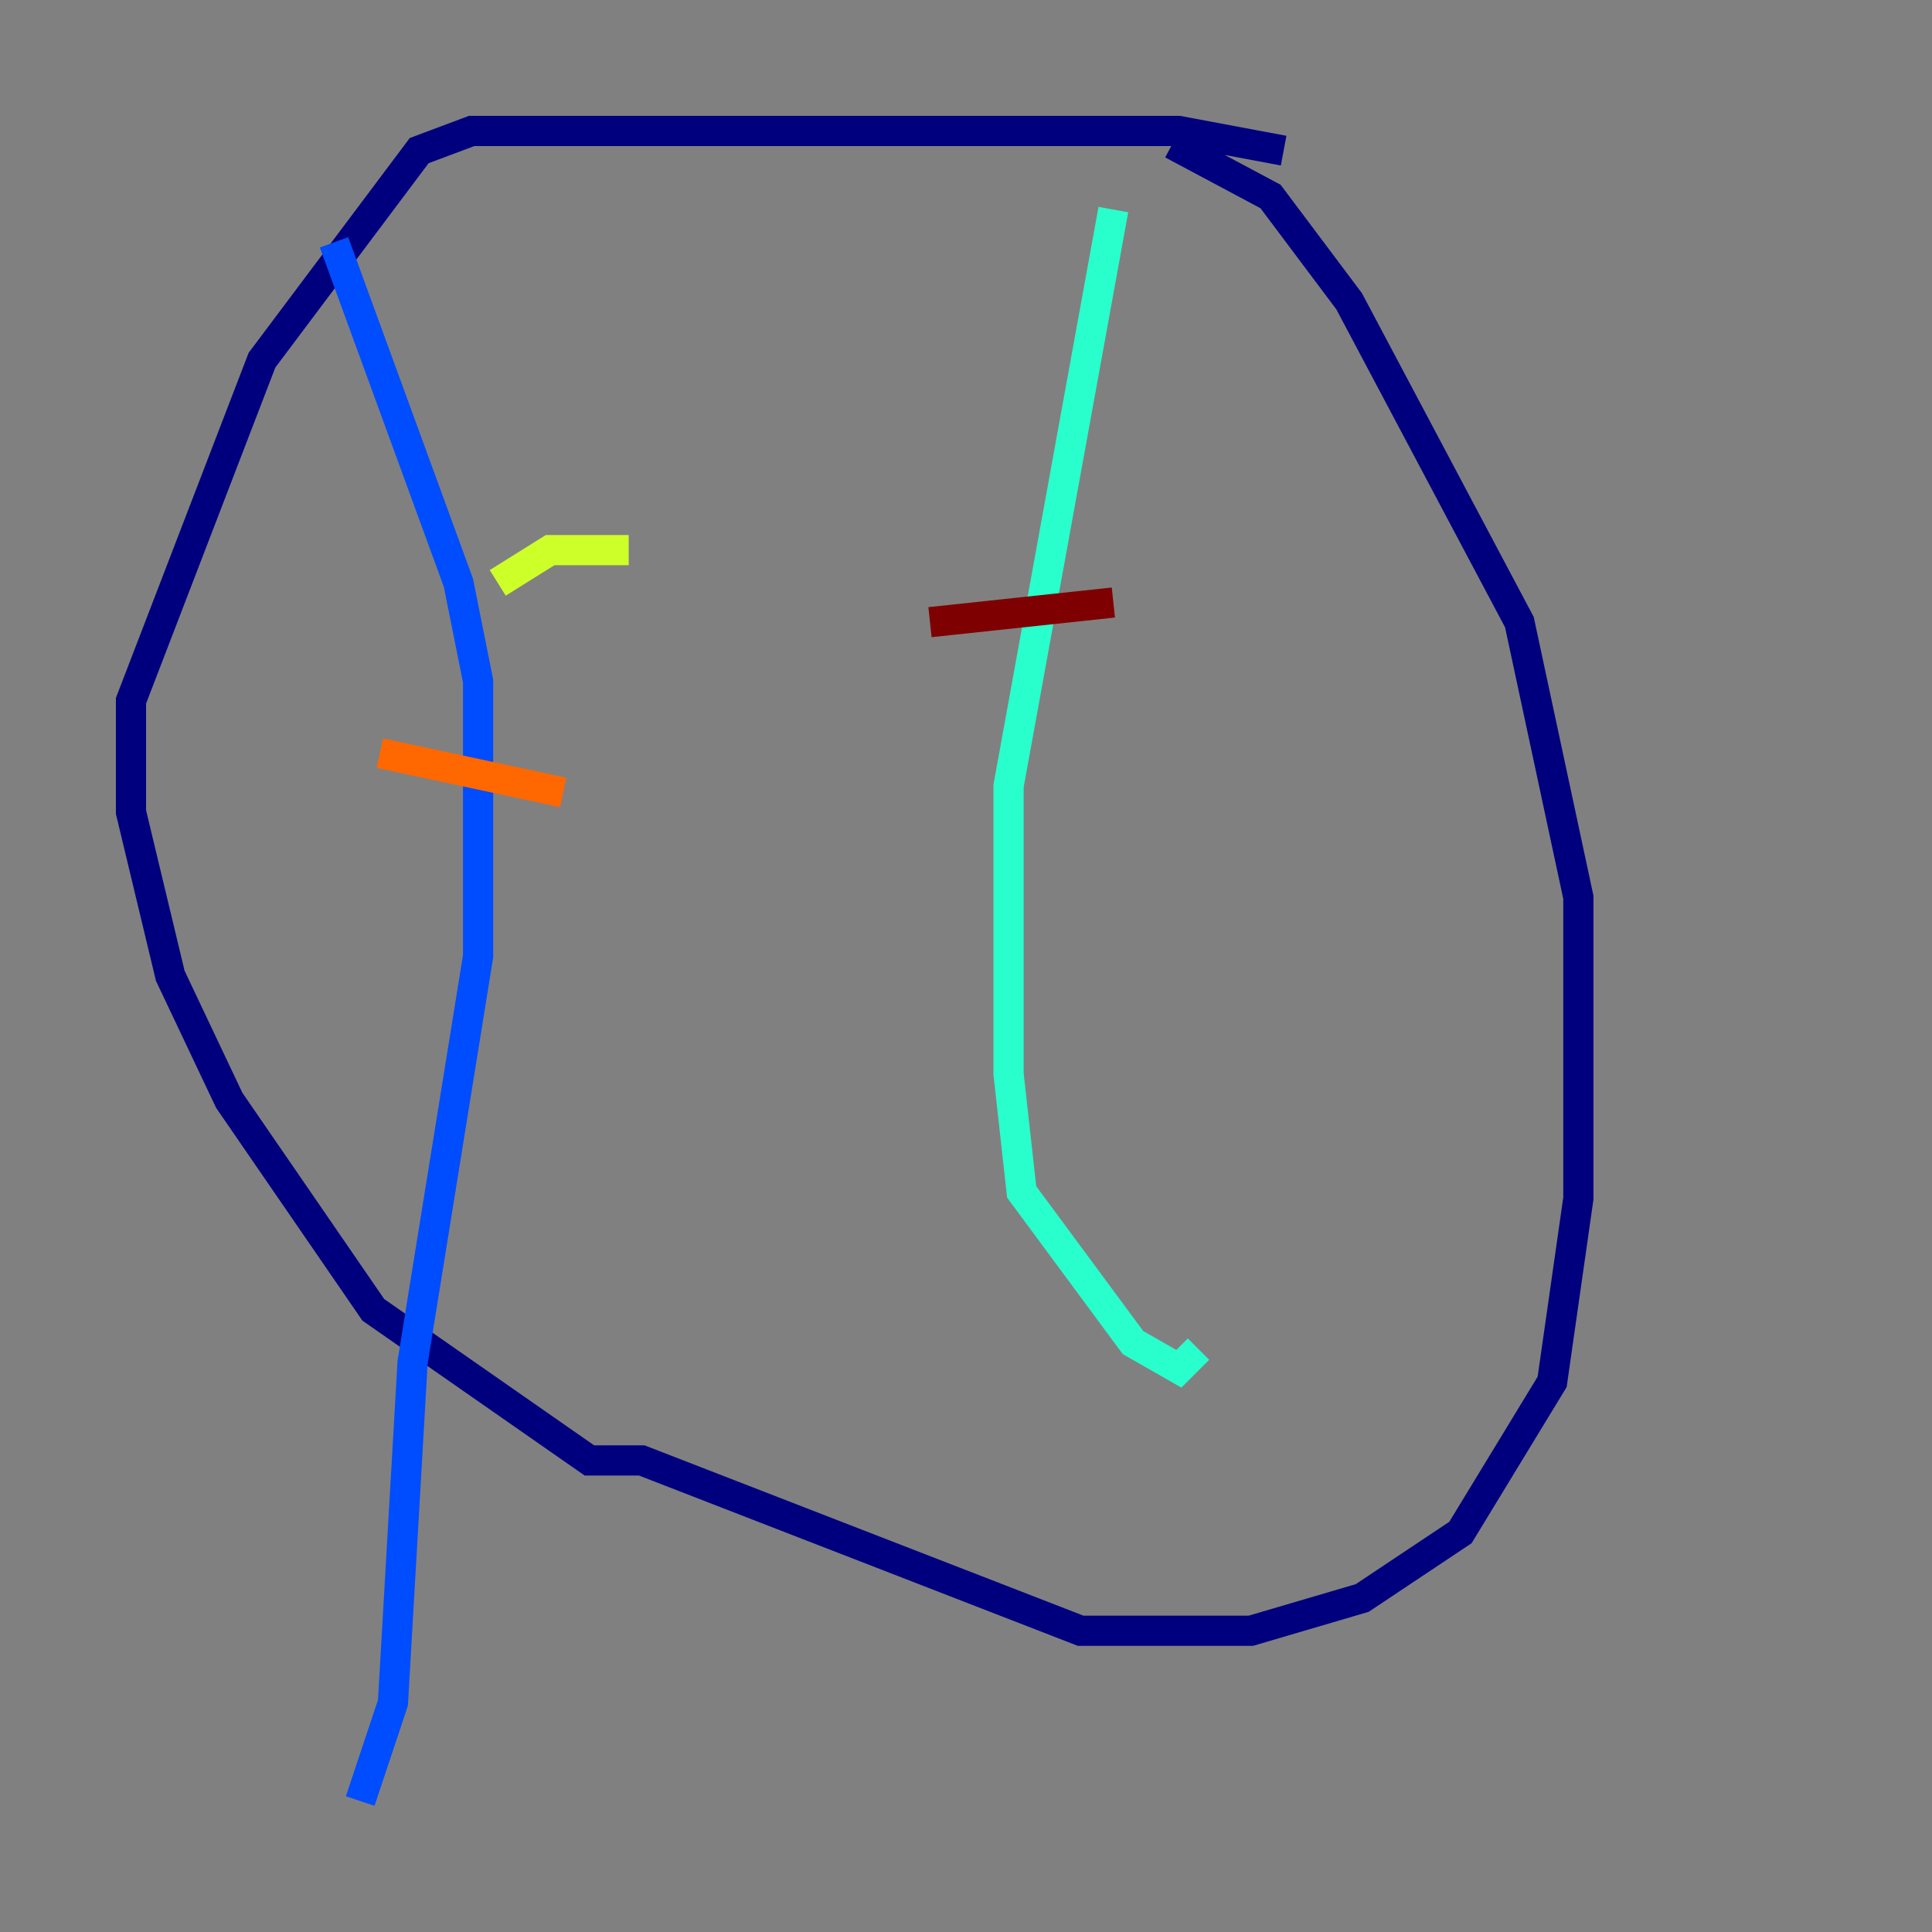 <?xml version="1.0" encoding="utf-8" ?>
<svg baseProfile="tiny" height="128" version="1.2" viewBox="0,0,128,128" width="128" xmlns="http://www.w3.org/2000/svg" xmlns:ev="http://www.w3.org/2001/xml-events" xmlns:xlink="http://www.w3.org/1999/xlink"><rect x="0" y="0" width="128" height="128" fill="#808080" stroke="none"/><defs /><polyline fill="none" points="85.044,9.98 78.102,8.678 31.241,8.678 27.77,9.98 17.356,23.864 8.678,46.427 8.678,53.803 11.281,64.651 15.186,72.895 24.732,86.78 39.051,96.759 42.522,96.759 71.593,108.041 82.875,108.041 90.251,105.871 96.759,101.532 102.834,91.552 104.57,79.403 104.57,59.444 100.664,41.22 89.383,19.959 84.176,13.017 77.668,9.546" stroke="#00007f" stroke-width="2" /><polyline fill="none" points="22.129,16.054 30.373,38.617 31.675,45.125 31.675,63.349 27.336,90.251 26.034,112.814 23.864,119.322" stroke="#004cff" stroke-width="2" /><polyline fill="none" points="73.763,13.885 66.82,52.068 66.82,71.159 67.688,78.969 75.064,88.949 78.102,90.685 79.403,89.383" stroke="#29ffcd" stroke-width="2" /><polyline fill="none" points="32.976,38.617 36.447,36.447 41.654,36.447" stroke="#cdff29" stroke-width="2" /><polyline fill="none" points="25.166,49.898 37.315,52.502" stroke="#ff6700" stroke-width="2" /><polyline fill="none" points="61.614,41.22 73.763,39.919" stroke="#7f0000" stroke-width="2" /></svg>